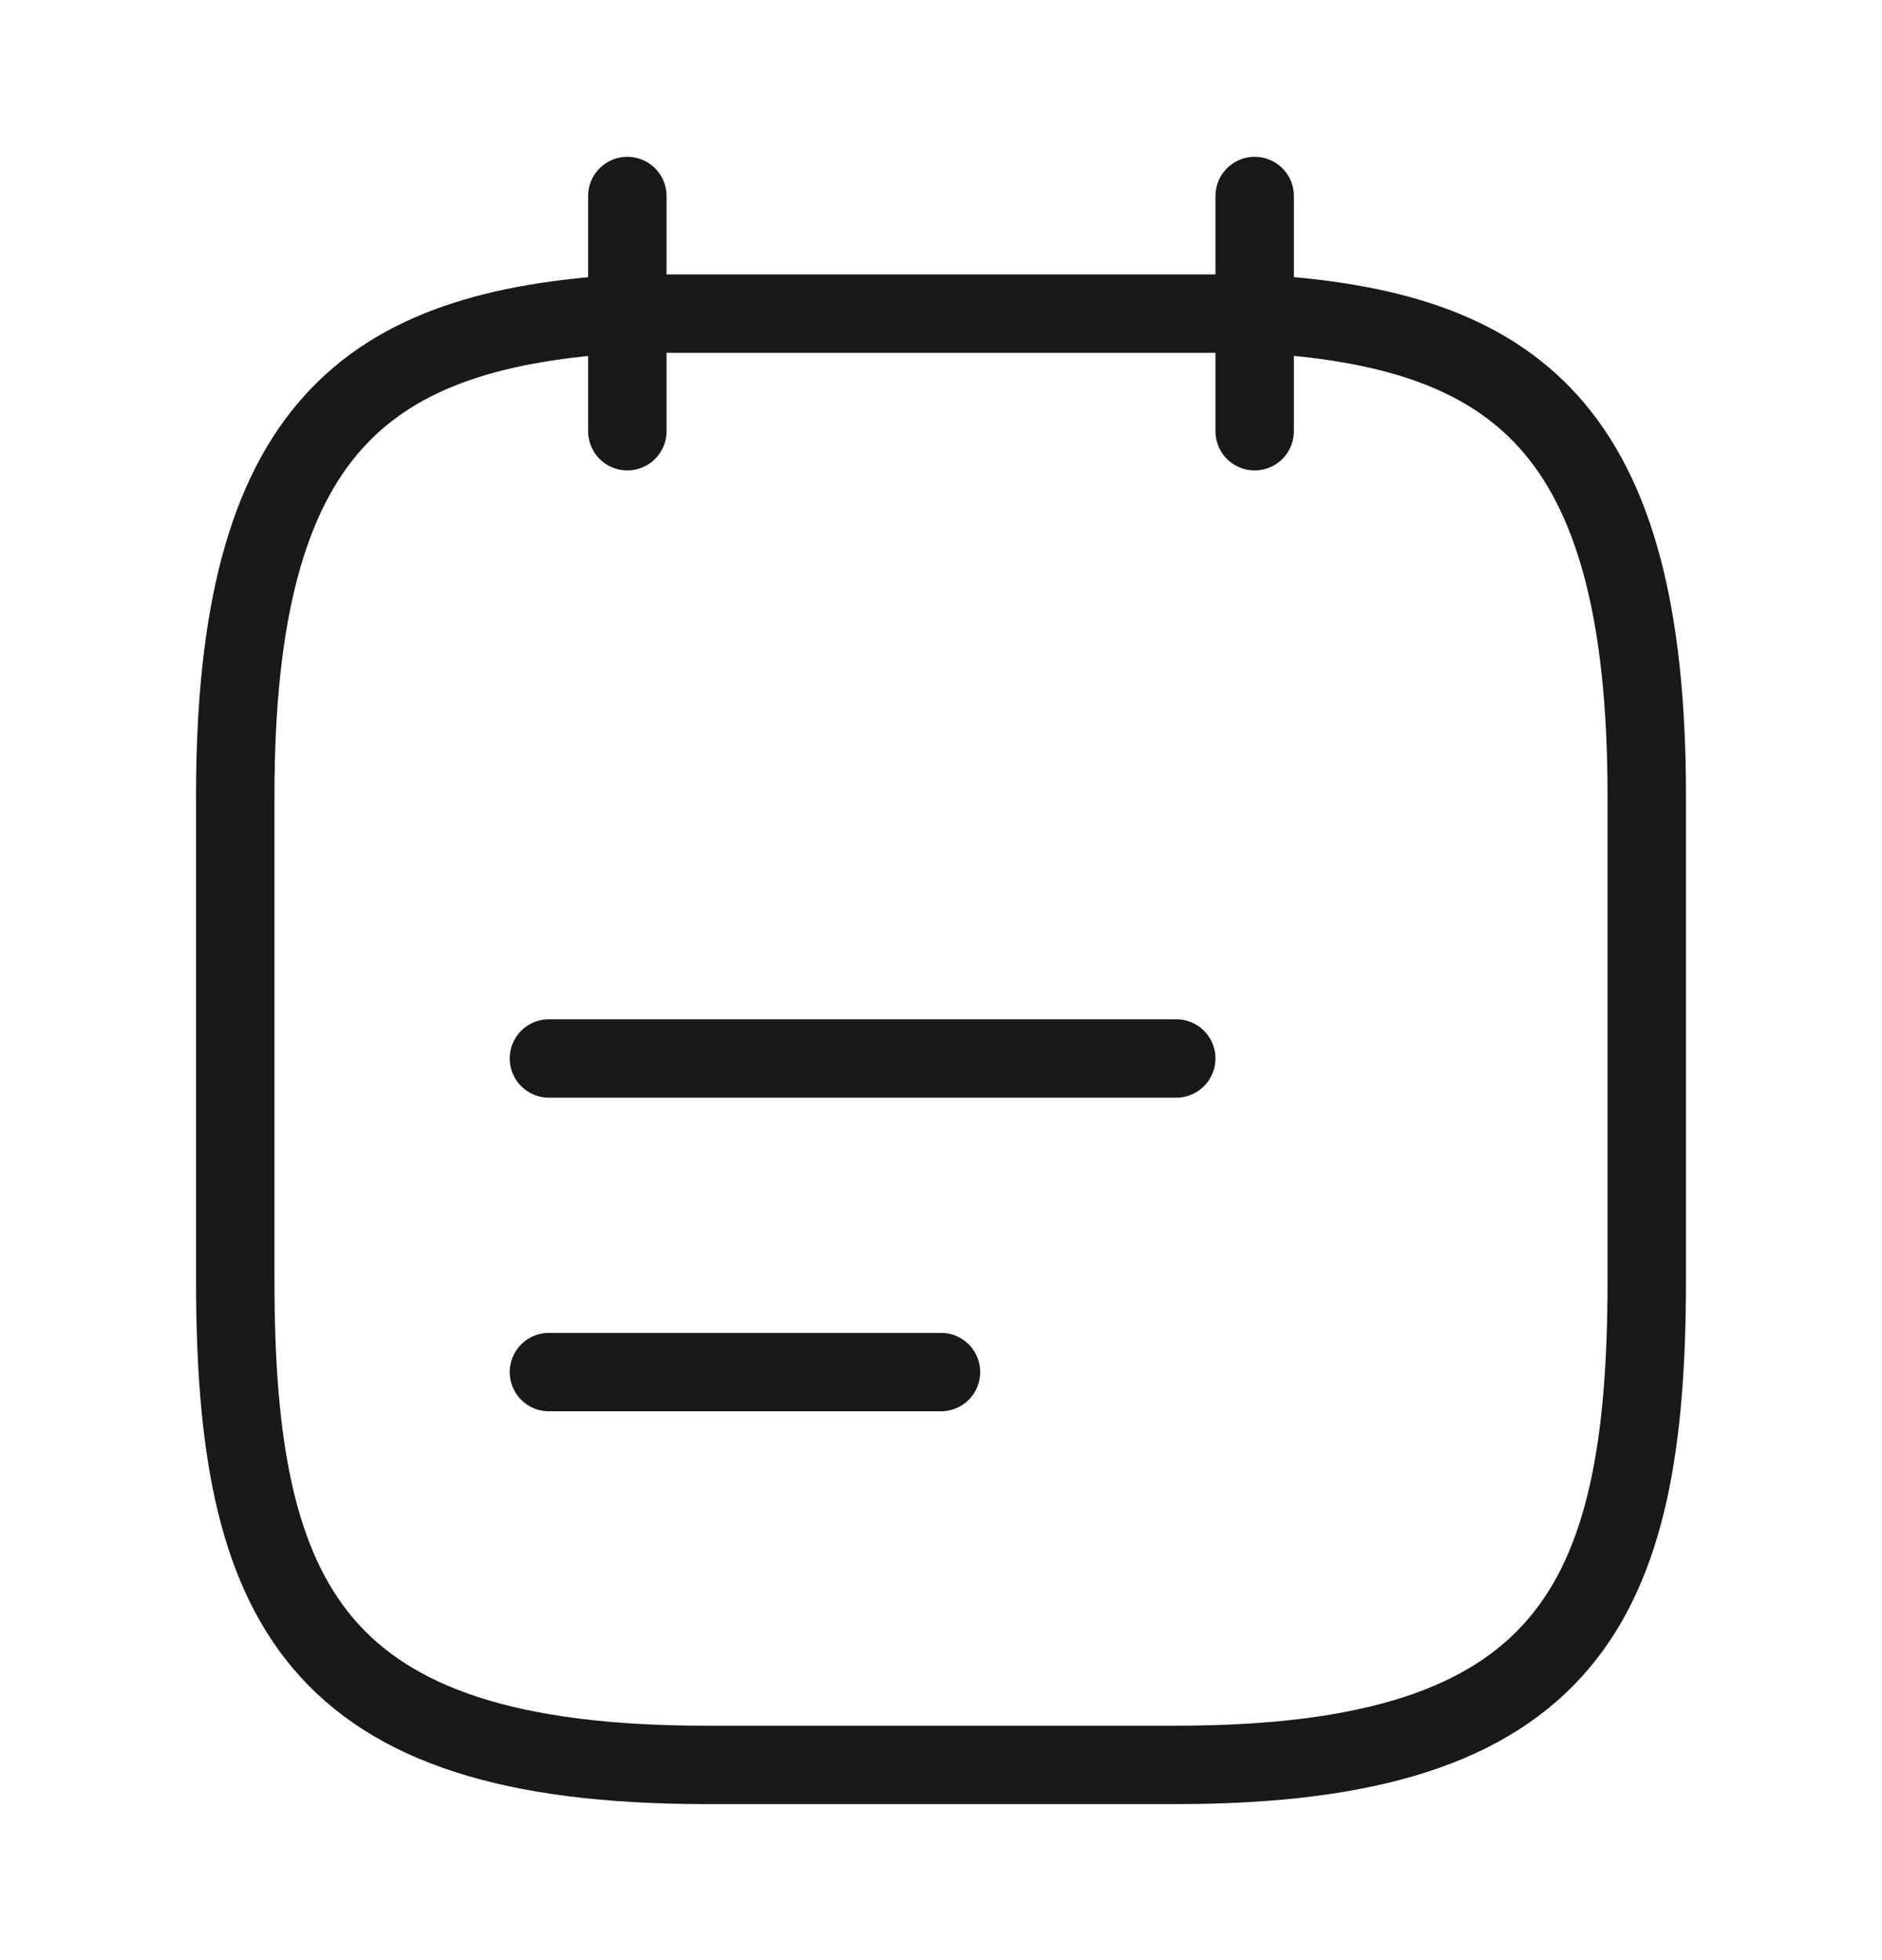 <svg width="24" height="25" viewBox="0 0 24 25" fill="none" xmlns="http://www.w3.org/2000/svg">
<path d="M8 2.5V5.5" stroke="#191919" stroke-miterlimit="10" stroke-linecap="round" stroke-linejoin="round"/>
<path d="M16 2.5V5.5" stroke="#191919" stroke-miterlimit="10" stroke-linecap="round" stroke-linejoin="round"/>
<path d="M7 13.5H15" stroke="#191919" stroke-miterlimit="10" stroke-linecap="round" stroke-linejoin="round"/>
<path d="M7 17.5H12" stroke="#191919" stroke-miterlimit="10" stroke-linecap="round" stroke-linejoin="round"/>
<path d="M16 4C19.33 4.18 21 5.45 21 10.15V16.33C21 20.45 20 22.51 15 22.51H9C4 22.51 3 20.45 3 16.33V10.15C3 5.45 4.67 4.19 8 4H16Z" stroke="#191919" stroke-miterlimit="10" stroke-linecap="round" stroke-linejoin="round"/>
</svg>

